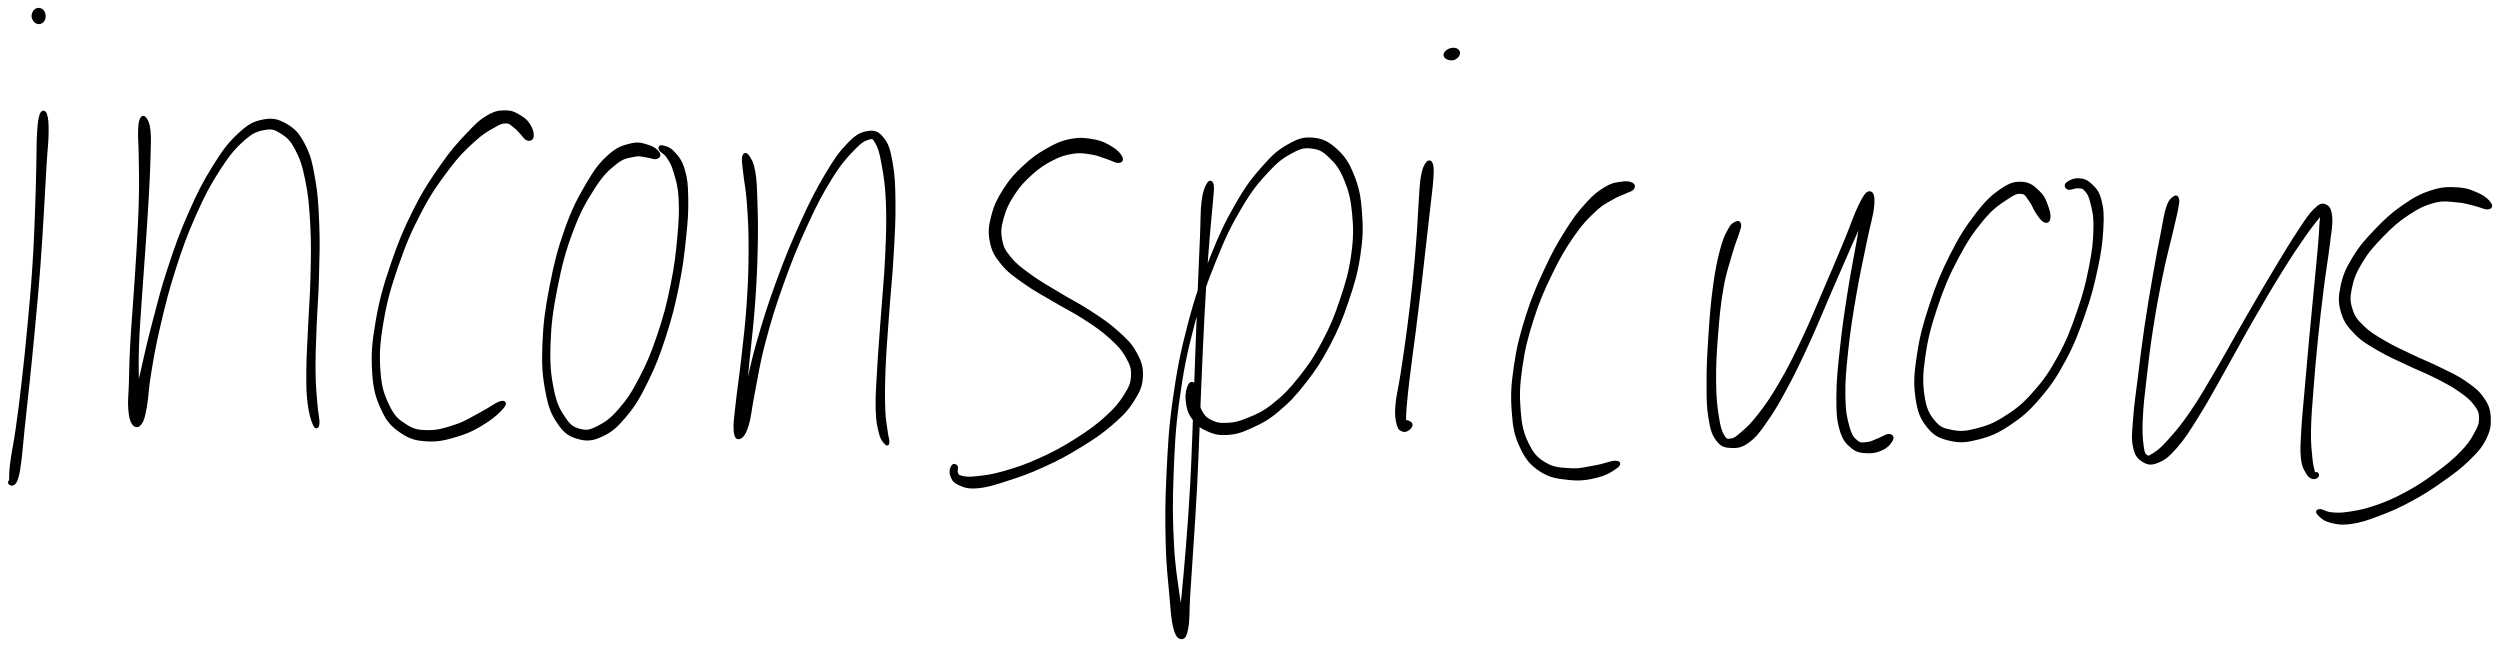 <svg xmlns="http://www.w3.org/2000/svg" id="canvas" viewBox="191.877 384.033 796.646 206.177"><path d="M 205.01,420.61 C 204.57 421.74, 204.40 423.11, 204.19 426.31 C 203.98 429.50, 204.08 431.53, 203.95 436.59 C 203.82 441.64, 203.79 445.04, 203.53 451.57 C 203.28 458.11, 203.16 461.96, 202.67 469.26 C 202.19 476.55, 201.79 480.74, 201.11 488.04 C 200.43 495.35, 200.01 499.27, 199.27 505.76 C 198.53 512.25, 198.12 515.46, 197.40 520.50 C 196.69 525.53, 196.13 527.80, 195.71 530.94 C 195.28 534.09, 195.33 534.87, 195.28 536.24 C 195.23 537.61, 195.47 537.54, 195.44 537.77 C 195.42 538.01, 195.26 537.41, 195.16 537.43 C 195.05 537.45, 194.77 537.71, 194.92 537.87 C 195.08 538.02, 195.49 538.48, 195.92 538.22 C 196.36 537.96, 196.67 537.96, 197.11 536.57 C 197.55 535.18, 197.71 534.44, 198.14 531.27 C 198.56 528.10, 198.68 525.79, 199.22 520.72 C 199.75 515.66, 200.13 512.44, 200.81 505.93 C 201.48 499.42, 201.89 495.49, 202.57 488.18 C 203.25 480.87, 203.66 476.67, 204.21 469.37 C 204.77 462.06, 204.96 458.20, 205.36 451.66 C 205.75 445.13, 205.91 441.73, 206.21 436.68 C 206.51 431.63, 206.83 429.62, 206.87 426.41 C 206.91 423.20, 206.77 421.81, 206.40 420.66 C 206.03 419.50, 205.45 419.48, 205.01 420.61" style="stroke: black; fill: black;"/><path d="M 203.33,387.30 C 202.80 387.68, 202.39 388.49, 202.43 389.24 C 202.48 389.99, 202.97 390.73, 203.54 391.05 C 204.11 391.37, 204.79 391.24, 205.27 390.84 C 205.74 390.44, 205.96 389.77, 205.93 389.06 C 205.90 388.36, 205.62 387.68, 205.10 387.33 C 204.58 386.97, 203.86 386.91, 203.33 387.30" style="stroke: black; fill: black;"/><path d="M 236.92,422.07 C 236.56 422.85, 236.44 423.47, 236.38 425.87 C 236.31 428.28, 236.54 429.89, 236.59 434.09 C 236.64 438.29, 236.76 441.14, 236.63 446.88 C 236.50 452.62, 236.29 456.35, 235.94 462.80 C 235.59 469.25, 235.29 472.86, 234.87 479.12 C 234.45 485.38, 234.13 488.71, 233.85 494.10 C 233.57 499.49, 233.57 502.04, 233.45 506.08 C 233.33 510.12, 233.05 511.71, 233.24 514.29 C 233.44 516.88, 233.77 518.13, 234.45 519.03 C 235.13 519.92, 235.90 519.89, 236.66 518.79 C 237.41 517.68, 237.63 516.62, 238.21 513.48 C 238.78 510.35, 238.66 508.22, 239.52 503.09 C 240.37 497.97, 240.93 494.48, 242.49 487.84 C 244.05 481.21, 245.04 476.99, 247.32 469.90 C 249.60 462.80, 251.04 458.76, 253.89 452.37 C 256.73 445.99, 258.46 442.75, 261.53 437.99 C 264.60 433.23, 266.33 431.16, 269.24 428.56 C 272.14 425.96, 273.58 425.45, 276.06 424.98 C 278.55 424.51, 279.60 424.90, 281.66 426.20 C 283.72 427.51, 284.77 428.46, 286.37 431.48 C 287.96 434.51, 288.65 436.51, 289.63 441.32 C 290.60 446.12, 290.91 449.35, 291.24 455.51 C 291.58 461.67, 291.46 465.49, 291.32 472.11 C 291.17 478.74, 290.79 482.58, 290.53 488.61 C 290.26 494.65, 290.02 497.53, 289.99 502.30 C 289.96 507.07, 289.98 509.09, 290.38 512.45 C 290.79 515.82, 291.46 517.83, 292.01 519.13 C 292.57 520.42, 293.08 520.30, 293.17 518.92 C 293.26 517.55, 292.72 515.58, 292.47 512.25 C 292.22 508.93, 291.97 507.01, 291.93 502.30 C 291.88 497.59, 292.03 494.71, 292.25 488.68 C 292.47 482.66, 292.86 478.81, 293.03 472.15 C 293.20 465.50, 293.36 461.67, 293.11 455.42 C 292.86 449.17, 292.67 445.93, 291.78 440.91 C 290.89 435.88, 290.40 433.68, 288.65 430.29 C 286.90 426.90, 285.63 425.49, 283.02 423.96 C 280.41 422.43, 278.62 422.01, 275.60 422.64 C 272.57 423.26, 271.00 424.21, 267.91 427.10 C 264.81 430.00, 263.22 432.17, 260.14 437.11 C 257.06 442.04, 255.37 445.30, 252.51 451.76 C 249.65 458.23, 248.20 462.29, 245.85 469.42 C 243.50 476.55, 242.50 480.77, 240.76 487.41 C 239.01 494.05, 238.31 497.52, 237.14 502.62 C 235.97 507.73, 235.34 509.81, 234.91 512.96 C 234.48 516.10, 234.82 517.19, 234.97 518.34 C 235.13 519.49, 235.47 519.52, 235.68 518.69 C 235.89 517.86, 236.02 516.70, 236.02 514.18 C 236.01 511.66, 235.72 510.09, 235.65 506.09 C 235.58 502.09, 235.49 499.55, 235.68 494.18 C 235.86 488.81, 236.16 485.49, 236.57 479.23 C 236.99 472.98, 237.30 469.37, 237.74 462.91 C 238.18 456.46, 238.46 452.72, 238.78 446.96 C 239.10 441.20, 239.23 438.35, 239.34 434.11 C 239.46 429.87, 239.57 428.20, 239.34 425.77 C 239.10 423.34, 238.67 422.71, 238.18 421.97 C 237.70 421.23, 237.28 421.29, 236.92 422.07" style="stroke: black; fill: black;"/><path d="M 361.44,427.53 C 361.57 426.72, 361.34 425.50, 360.61 424.28 C 359.89 423.05, 359.29 422.31, 357.81 421.40 C 356.32 420.49, 355.28 419.75, 353.19 419.71 C 351.11 419.68, 349.86 419.76, 347.37 421.23 C 344.87 422.70, 343.64 423.96, 340.73 427.05 C 337.81 430.15, 336.12 431.94, 332.81 436.69 C 329.49 441.44, 327.36 444.50, 324.17 450.81 C 320.99 457.12, 319.30 461.15, 316.89 468.25 C 314.47 475.35, 313.29 479.49, 312.10 486.32 C 310.91 493.15, 310.61 496.79, 310.95 502.40 C 311.28 508.00, 312.02 510.50, 313.78 514.33 C 315.54 518.16, 316.88 519.56, 319.75 521.53 C 322.61 523.50, 324.45 523.99, 328.09 524.19 C 331.74 524.39, 334.30 523.69, 337.97 522.54 C 341.64 521.39, 343.63 520.24, 346.45 518.46 C 349.28 516.67, 351.12 514.84, 352.08 513.64 C 353.03 512.43, 352.64 511.97, 351.23 512.43 C 349.81 512.89, 347.84 514.47, 345.01 515.94 C 342.18 517.42, 340.44 518.67, 337.08 519.80 C 333.71 520.93, 331.40 521.63, 328.18 521.60 C 324.97 521.57, 323.53 521.26, 321.01 519.64 C 318.48 518.02, 317.22 516.97, 315.54 513.50 C 313.86 510.03, 313.00 507.67, 312.61 502.29 C 312.22 496.90, 312.45 493.28, 313.59 486.57 C 314.73 479.86, 315.90 475.74, 318.31 468.74 C 320.72 461.74, 322.42 457.74, 325.64 451.57 C 328.87 445.39, 331.05 442.40, 334.44 437.87 C 337.83 433.35, 339.66 431.66, 342.60 428.95 C 345.54 426.23, 347.03 425.49, 349.14 424.28 C 351.25 423.06, 351.80 422.87, 353.16 422.87 C 354.51 422.88, 354.95 423.62, 355.91 424.30 C 356.87 424.98, 357.14 425.49, 357.95 426.29 C 358.76 427.10, 359.26 428.07, 359.96 428.32 C 360.66 428.57, 361.31 428.33, 361.44 427.53" style="stroke: black; fill: black;"/><path d="M 401.58,432.82 C 401.09 432.12, 400.23 431.26, 398.52 430.73 C 396.81 430.21, 395.54 429.59, 393.05 430.20 C 390.55 430.80, 388.83 431.23, 386.03 433.75 C 383.23 436.28, 381.81 438.12, 379.05 442.82 C 376.30 447.53, 374.59 450.75, 372.27 457.28 C 369.96 463.82, 368.87 468.23, 367.46 475.50 C 366.05 482.78, 365.48 487.04, 365.22 493.68 C 364.96 500.32, 365.21 503.69, 366.16 508.70 C 367.10 513.71, 367.94 515.77, 369.93 518.72 C 371.92 521.66, 373.35 522.64, 376.09 523.43 C 378.83 524.22, 380.62 524.09, 383.64 522.67 C 386.65 521.26, 388.34 519.76, 391.18 516.34 C 394.02 512.92, 395.36 510.61, 397.84 505.59 C 400.32 500.56, 401.59 497.30, 403.57 491.21 C 405.55 485.12, 406.46 481.42, 407.75 475.13 C 409.03 468.84, 409.41 465.36, 410.00 459.77 C 410.59 454.18, 410.77 451.49, 410.69 447.16 C 410.62 442.84, 410.46 441.04, 409.60 438.16 C 408.75 435.27, 407.75 434.19, 406.43 432.73 C 405.11 431.27, 403.80 431.06, 403.00 430.86 C 402.19 430.65, 402.03 431.07, 402.38 431.70 C 402.74 432.34, 403.84 432.59, 404.77 434.03 C 405.70 435.47, 406.27 436.27, 407.04 438.91 C 407.81 441.55, 408.37 443.10, 408.61 447.24 C 408.84 451.38, 408.71 454.08, 408.21 459.59 C 407.70 465.10, 407.34 468.58, 406.07 474.79 C 404.81 481.00, 403.88 484.67, 401.87 490.65 C 399.86 496.62, 398.52 499.84, 396.01 504.66 C 393.50 509.49, 392.04 511.65, 389.33 514.76 C 386.61 517.88, 384.98 518.96, 382.45 520.25 C 379.93 521.54, 378.85 521.74, 376.70 521.19 C 374.55 520.64, 373.48 520.07, 371.72 517.50 C 369.96 514.93, 368.89 513.11, 367.91 508.35 C 366.92 503.60, 366.59 500.24, 366.81 493.73 C 367.02 487.23, 367.58 482.98, 369.00 475.81 C 370.42 468.64, 371.53 464.25, 373.91 457.88 C 376.29 451.51, 378.08 448.32, 380.89 443.94 C 383.69 439.56, 385.35 438.06, 387.94 435.98 C 390.53 433.90, 391.84 433.99, 393.83 433.53 C 395.82 433.08, 396.46 433.56, 397.89 433.70 C 399.32 433.85, 400.24 434.42, 400.98 434.24 C 401.72 434.06, 402.08 433.52, 401.58 432.82" style="stroke: black; fill: black;"/><path d="M 428.85,434.16 C 428.65 435.21, 428.89 436.18, 429.19 439.08 C 429.50 441.99, 430.02 443.87, 430.37 448.69 C 430.71 453.51, 430.93 456.77, 430.92 463.17 C 430.91 469.56, 430.79 473.68, 430.32 480.67 C 429.86 487.67, 429.30 491.78, 428.60 498.15 C 427.90 504.51, 427.31 507.90, 426.82 512.48 C 426.33 517.06, 426.00 518.86, 426.15 521.05 C 426.30 523.23, 426.80 523.73, 427.56 523.42 C 428.32 523.11, 429.09 522.32, 429.96 519.48 C 430.83 516.63, 430.85 514.44, 431.91 509.18 C 432.97 503.93, 433.40 500.20, 435.25 493.20 C 437.10 486.20, 438.46 481.71, 441.17 474.18 C 443.87 466.64, 445.68 462.22, 448.76 455.54 C 451.84 448.85, 453.58 445.53, 456.55 440.75 C 459.53 435.96, 461.22 434.16, 463.63 431.62 C 466.04 429.09, 467.08 428.50, 468.60 428.06 C 470.12 427.63, 470.30 427.81, 471.24 429.44 C 472.17 431.07, 472.58 432.38, 473.27 436.20 C 473.96 440.03, 474.44 442.72, 474.68 448.57 C 474.91 454.41, 474.76 458.33, 474.45 465.44 C 474.14 472.56, 473.63 476.98, 473.12 484.14 C 472.62 491.30, 472.25 495.20, 471.91 501.24 C 471.56 507.27, 471.31 510.17, 471.41 514.31 C 471.52 518.45, 471.89 519.77, 472.43 521.94 C 472.96 524.10, 473.61 524.54, 474.09 525.13 C 474.56 525.72, 474.77 525.60, 474.80 524.89 C 474.84 524.18, 474.53 523.72, 474.26 521.60 C 474.00 519.47, 473.61 518.31, 473.47 514.25 C 473.34 510.20, 473.34 507.32, 473.58 501.32 C 473.83 495.32, 474.18 491.41, 474.69 484.25 C 475.20 477.09, 475.73 472.68, 476.13 465.53 C 476.54 458.38, 476.80 454.47, 476.73 448.51 C 476.66 442.56, 476.54 439.81, 475.80 435.74 C 475.07 431.68, 474.57 430.06, 473.05 428.18 C 471.53 426.29, 470.39 425.92, 468.21 426.32 C 466.02 426.73, 464.74 427.48, 462.13 430.19 C 459.52 432.91, 458.09 434.95, 455.16 439.90 C 452.22 444.85, 450.52 448.18, 447.44 454.94 C 444.37 461.69, 442.56 466.11, 439.78 473.67 C 437.01 481.23, 435.61 485.74, 433.58 492.74 C 431.56 499.74, 430.95 503.47, 429.65 508.68 C 428.35 513.89, 427.60 515.90, 427.09 518.79 C 426.59 521.68, 426.92 522.65, 427.13 523.12 C 427.34 523.59, 427.80 523.22, 428.15 521.14 C 428.49 519.05, 428.42 517.25, 428.85 512.69 C 429.28 508.12, 429.66 504.70, 430.29 498.32 C 430.92 491.94, 431.48 487.81, 431.99 480.79 C 432.50 473.76, 432.68 469.63, 432.83 463.19 C 432.98 456.75, 432.90 453.47, 432.74 448.57 C 432.58 443.66, 432.56 441.62, 432.04 438.68 C 431.52 435.74, 430.78 434.77, 430.14 433.86 C 429.51 432.96, 429.04 433.12, 428.85 434.16" style="stroke: black; fill: black;"/><path d="M 549.05,434.19 C 548.63 433.36, 547.88 432.34, 546.16 431.29 C 544.45 430.24, 543.10 429.44, 540.47 428.95 C 537.85 428.45, 536.04 428.22, 533.02 428.82 C 529.99 429.41, 528.33 430.24, 525.35 431.94 C 522.38 433.64, 520.79 434.82, 518.14 437.31 C 515.49 439.80, 514.09 441.32, 512.12 444.38 C 510.16 447.45, 509.18 449.36, 508.31 452.65 C 507.43 455.95, 507.17 457.80, 507.76 460.85 C 508.35 463.89, 509.14 465.27, 511.26 467.90 C 513.39 470.52, 515.03 471.57, 518.38 473.97 C 521.74 476.37, 524.16 477.57, 528.04 479.88 C 531.91 482.19, 534.17 483.17, 537.75 485.52 C 541.34 487.87, 543.29 489.18, 545.97 491.64 C 548.65 494.10, 549.79 495.38, 551.15 497.82 C 552.51 500.26, 552.90 501.41, 552.77 503.86 C 552.64 506.30, 552.16 507.41, 550.51 510.04 C 548.86 512.67, 547.65 514.20, 544.53 517.03 C 541.41 519.86, 539.12 521.52, 534.90 524.20 C 530.68 526.87, 528.02 528.33, 523.44 530.40 C 518.86 532.48, 516.09 533.41, 512.00 534.59 C 507.90 535.77, 505.76 536.00, 502.97 536.29 C 500.19 536.59, 499.34 536.39, 498.07 536.08 C 496.81 535.76, 496.93 535.39, 496.64 534.72 C 496.35 534.06, 496.84 533.16, 496.61 532.75 C 496.37 532.34, 495.75 532.16, 495.45 532.68 C 495.15 533.19, 494.72 534.24, 495.10 535.32 C 495.48 536.39, 495.71 537.29, 497.34 538.05 C 498.96 538.82, 500.17 539.38, 503.24 539.14 C 506.30 538.89, 508.46 538.18, 512.68 536.83 C 516.90 535.48, 519.66 534.52, 524.34 532.38 C 529.02 530.24, 531.73 528.81, 536.10 526.11 C 540.47 523.42, 542.85 521.82, 546.20 518.90 C 549.55 515.98, 550.97 514.49, 552.85 511.51 C 554.73 508.53, 555.43 507.00, 555.57 504.00 C 555.72 500.99, 555.15 499.33, 553.57 496.48 C 551.99 493.63, 550.58 492.36, 547.68 489.76 C 544.79 487.16, 542.76 485.88, 539.09 483.47 C 535.43 481.07, 533.16 480.06, 529.33 477.73 C 525.50 475.39, 523.12 474.13, 519.94 471.81 C 516.77 469.49, 515.32 468.42, 513.47 466.12 C 511.62 463.82, 511.14 462.83, 510.69 460.30 C 510.25 457.76, 510.43 456.30, 511.22 453.44 C 512.01 450.58, 512.83 448.78, 514.63 446.00 C 516.42 443.21, 517.74 441.77, 520.20 439.53 C 522.66 437.30, 524.23 436.21, 526.92 434.81 C 529.62 433.41, 531.11 432.95, 533.68 432.55 C 536.26 432.14, 537.59 432.45, 539.81 432.80 C 542.02 433.15, 543.09 433.75, 544.77 434.28 C 546.46 434.82, 547.38 435.48, 548.23 435.46 C 549.09 435.44, 549.46 435.03, 549.05 434.19" style="stroke: black; fill: black;"/><path d="M 576.82,442.83 C 576.24 443.87, 575.67 445.02, 575.26 448.23 C 574.86 451.45, 575.01 453.59, 574.78 458.92 C 574.54 464.25, 574.39 467.65, 574.10 474.88 C 573.81 482.11, 573.65 486.62, 573.33 495.08 C 573.02 503.54, 572.87 508.40, 572.53 517.17 C 572.18 525.95, 572.06 530.70, 571.61 538.96 C 571.15 547.22, 570.80 551.47, 570.26 558.46 C 569.71 565.44, 569.36 568.84, 568.88 573.88 C 568.40 578.92, 567.94 581.05, 567.85 583.66 C 567.75 586.27, 568.19 586.98, 568.41 586.92 C 568.64 586.87, 569.22 586.12, 568.97 583.38 C 568.73 580.64, 567.90 578.52, 567.20 573.23 C 566.49 567.95, 565.82 564.53, 565.45 556.96 C 565.08 549.39, 565.00 544.47, 565.35 535.39 C 565.71 526.30, 565.90 521.05, 567.21 511.54 C 568.53 502.02, 569.56 496.76, 571.91 487.80 C 574.27 478.84, 575.95 474.33, 579.01 466.74 C 582.06 459.16, 583.87 455.52, 587.21 449.88 C 590.55 444.23, 592.46 442.02, 595.72 438.51 C 598.97 435.01, 600.62 433.88, 603.47 432.36 C 606.32 430.83, 607.52 430.58, 609.98 430.89 C 612.43 431.19, 613.63 431.84, 615.76 433.89 C 617.89 435.93, 619.14 437.51, 620.63 441.11 C 622.12 444.71, 622.75 447.08, 623.22 451.90 C 623.68 456.72, 623.71 459.71, 622.95 465.22 C 622.18 470.74, 621.25 473.91, 619.39 479.49 C 617.53 485.06, 616.28 488.09, 613.63 493.10 C 610.98 498.11, 609.31 500.54, 606.13 504.54 C 602.94 508.54, 601.01 510.48, 597.69 513.11 C 594.38 515.74, 592.55 516.44, 589.56 517.68 C 586.57 518.91, 585.14 519.17, 582.75 519.29 C 580.35 519.41, 579.22 519.08, 577.57 518.27 C 575.92 517.46, 575.35 516.71, 574.50 515.24 C 573.66 513.78, 573.75 512.61, 573.35 510.93 C 572.95 509.25, 572.97 507.66, 572.49 506.85 C 572.00 506.04, 571.37 505.96, 570.92 506.88 C 570.46 507.80, 570.00 509.44, 570.19 511.44 C 570.38 513.44, 570.64 515.00, 571.87 516.87 C 573.10 518.75, 574.13 519.77, 576.34 520.82 C 578.55 521.87, 580.06 522.31, 582.90 522.14 C 585.75 521.97, 587.34 521.45, 590.57 519.97 C 593.79 518.49, 595.63 517.61, 599.03 514.75 C 602.44 511.90, 604.37 509.87, 607.61 505.70 C 610.84 501.54, 612.50 499.05, 615.20 493.93 C 617.90 488.80, 619.16 485.75, 621.09 480.06 C 623.02 474.38, 623.99 471.17, 624.85 465.50 C 625.71 459.83, 625.77 456.78, 625.39 451.72 C 625.01 446.65, 624.52 444.13, 622.97 440.17 C 621.41 436.21, 620.15 434.27, 617.61 431.92 C 615.06 429.57, 613.28 428.68, 610.24 428.40 C 607.21 428.12, 605.60 428.70, 602.45 430.50 C 599.29 432.30, 597.75 433.65, 594.46 437.38 C 591.18 441.12, 589.34 443.40, 586.03 449.19 C 582.71 454.97, 580.94 458.64, 577.90 466.30 C 574.86 473.97, 573.20 478.50, 570.84 487.52 C 568.48 496.53, 567.44 501.82, 566.09 511.38 C 564.74 520.94, 564.53 526.20, 564.08 535.33 C 563.63 544.46, 563.65 549.39, 563.83 557.02 C 564.01 564.65, 564.51 568.11, 564.98 573.48 C 565.46 578.84, 565.52 581.10, 566.20 583.85 C 566.88 586.59, 567.60 587.20, 568.38 587.21 C 569.15 587.22, 569.63 586.53, 570.08 583.89 C 570.53 581.25, 570.32 579.08, 570.63 574.02 C 570.95 568.95, 571.20 565.55, 571.64 558.56 C 572.09 551.56, 572.42 547.29, 572.85 539.02 C 573.27 530.76, 573.40 526.00, 573.76 517.22 C 574.13 508.44, 574.29 503.59, 574.69 495.14 C 575.09 486.69, 575.31 482.18, 575.75 474.96 C 576.19 467.75, 576.48 464.34, 576.91 459.05 C 577.33 453.76, 577.62 451.70, 577.87 448.50 C 578.12 445.30, 578.35 444.18, 578.14 443.05 C 577.93 441.92, 577.39 441.79, 576.82 442.83" style="stroke: black; fill: black;"/><path d="M 646.66,436.14 C 646.10 436.88, 645.64 437.71, 645.20 440.05 C 644.77 442.39, 644.77 443.88, 644.48 447.83 C 644.19 451.79, 644.15 454.55, 643.75 459.82 C 643.35 465.08, 643.10 468.18, 642.48 474.15 C 641.85 480.13, 641.39 483.86, 640.63 489.71 C 639.86 495.56, 639.36 498.66, 638.64 503.41 C 637.91 508.16, 637.24 510.29, 637.01 513.46 C 636.77 516.64, 637.07 517.76, 637.46 519.29 C 637.85 520.81, 638.32 520.82, 638.96 521.09 C 639.60 521.36, 640.16 521.02, 640.66 520.65 C 641.17 520.28, 641.63 519.69, 641.47 519.24 C 641.31 518.79, 640.29 518.31, 639.85 518.38 C 639.41 518.45, 639.37 519.17, 639.27 519.58 C 639.18 519.99, 639.35 520.52, 639.38 520.42 C 639.41 520.31, 639.37 520.40, 639.42 519.05 C 639.47 517.70, 639.37 516.74, 639.62 513.67 C 639.88 510.59, 640.11 508.44, 640.68 503.69 C 641.25 498.95, 641.73 495.81, 642.48 489.95 C 643.22 484.08, 643.69 480.35, 644.40 474.37 C 645.11 468.38, 645.43 465.29, 646.03 460.03 C 646.62 454.78, 646.96 452.02, 647.39 448.10 C 647.82 444.17, 648.05 442.75, 648.17 440.40 C 648.29 438.05, 648.28 437.21, 647.98 436.35 C 647.68 435.50, 647.21 435.40, 646.66 436.14" style="stroke: black; fill: black;"/><path d="M 655.60,402.44 C 656.14 402.10, 656.59 401.54, 656.63 401.02 C 656.67 400.51, 656.34 400.07, 655.79 399.86 C 655.24 399.65, 654.33 399.79, 653.89 399.97 C 653.46 400.15, 653.39 400.70, 653.61 400.76 C 653.84 400.82, 654.88 400.46, 655.02 400.27 C 655.16 400.08, 654.78 399.72, 654.32 399.82 C 653.85 399.92, 653.06 400.33, 652.70 400.76 C 652.34 401.18, 652.26 401.56, 652.50 401.96 C 652.75 402.35, 653.30 402.64, 653.92 402.73 C 654.54 402.83, 655.06 402.78, 655.60 402.44" style="stroke: black; fill: black;"/><path d="M 711.85,442.71 C 711.20 442.37, 710.45 442.14, 708.82 442.39 C 707.20 442.63, 705.96 442.63, 703.74 443.94 C 701.52 445.24, 700.27 446.13, 697.74 448.90 C 695.21 451.66, 693.77 453.49, 691.10 457.75 C 688.42 462.01, 686.90 464.74, 684.38 470.18 C 681.87 475.63, 680.43 478.87, 678.51 484.97 C 676.59 491.07, 675.67 494.68, 674.79 500.70 C 673.90 506.71, 673.72 509.92, 674.09 515.04 C 674.46 520.16, 674.87 522.53, 676.61 526.28 C 678.36 530.04, 679.73 531.77, 682.81 533.82 C 685.89 535.86, 688.39 536.12, 692.01 536.50 C 695.63 536.88, 697.90 536.46, 700.90 535.71 C 703.89 534.95, 705.87 533.58, 706.99 532.71 C 708.11 531.84, 707.85 531.33, 706.50 531.35 C 705.16 531.37, 703.14 532.32, 700.28 532.80 C 697.43 533.27, 695.48 533.93, 692.24 533.73 C 689.00 533.53, 686.83 533.48, 684.08 531.81 C 681.33 530.15, 680.12 528.78, 678.49 525.40 C 676.86 522.01, 676.34 519.79, 675.95 514.90 C 675.55 510.01, 675.66 506.83, 676.50 500.95 C 677.35 495.07, 678.25 491.48, 680.17 485.50 C 682.10 479.51, 683.55 476.30, 686.12 471.01 C 688.70 465.72, 690.28 463.02, 693.05 459.04 C 695.81 455.05, 697.44 453.45, 699.96 451.07 C 702.48 448.69, 703.70 448.31, 705.64 447.15 C 707.59 445.99, 708.39 445.89, 709.68 445.28 C 710.96 444.67, 711.63 444.60, 712.07 444.09 C 712.50 443.58, 712.50 443.05, 711.85 442.71" style="stroke: black; fill: black;"/><path d="M 745.21,455.07 C 744.57 455.38, 743.98 455.46, 743.03 457.19 C 742.09 458.91, 741.43 460.05, 740.47 463.71 C 739.51 467.36, 738.95 470.05, 738.21 475.48 C 737.48 480.90, 737.19 484.77, 736.79 490.85 C 736.38 496.93, 736.18 500.60, 736.19 505.89 C 736.19 511.17, 736.19 513.62, 736.79 517.27 C 737.39 520.92, 737.83 522.33, 739.17 524.14 C 740.51 525.94, 741.53 526.20, 743.50 526.29 C 745.47 526.37, 746.78 526.23, 749.02 524.56 C 751.26 522.90, 752.28 521.42, 754.69 517.97 C 757.10 514.52, 758.40 512.26, 761.06 507.30 C 763.72 502.35, 765.19 499.25, 767.98 493.18 C 770.77 487.10, 772.28 483.22, 775.02 476.92 C 777.75 470.63, 779.34 466.95, 781.65 461.70 C 783.95 456.45, 785.34 453.83, 786.55 450.66 C 787.77 447.48, 787.80 446.11, 787.73 445.81 C 787.65 445.51, 786.91 446.15, 786.17 449.17 C 785.43 452.19, 785.04 455.20, 784.01 460.91 C 782.99 466.61, 782.12 470.77, 781.04 477.69 C 779.96 484.61, 779.33 488.95, 778.63 495.51 C 777.93 502.07, 777.57 505.43, 777.55 510.50 C 777.53 515.56, 777.64 517.65, 778.55 520.84 C 779.46 524.02, 780.41 525.01, 782.10 526.43 C 783.80 527.86, 785.09 527.88, 787.03 527.97 C 788.97 528.06, 790.28 527.66, 791.80 526.89 C 793.32 526.12, 794.23 524.92, 794.62 524.11 C 795.01 523.29, 794.56 522.81, 793.75 522.82 C 792.93 522.82, 791.92 523.62, 790.56 524.13 C 789.21 524.64, 788.41 525.23, 786.99 525.36 C 785.57 525.50, 784.71 525.84, 783.47 524.80 C 782.22 523.77, 781.58 523.07, 780.77 520.20 C 779.96 517.34, 779.51 515.39, 779.42 510.49 C 779.33 505.58, 779.64 502.19, 780.33 495.69 C 781.03 489.19, 781.72 484.87, 782.90 477.99 C 784.07 471.12, 785.05 467.01, 786.19 461.32 C 787.33 455.64, 788.33 452.74, 788.61 449.57 C 788.89 446.40, 788.40 445.44, 787.58 445.48 C 786.76 445.52, 786.03 446.66, 784.50 449.76 C 782.98 452.86, 782.16 455.68, 779.96 460.98 C 777.75 466.28, 776.21 469.97, 773.49 476.26 C 770.78 482.56, 769.25 486.43, 766.40 492.44 C 763.54 498.44, 762.02 501.50, 759.23 506.28 C 756.45 511.07, 754.92 513.19, 752.48 516.36 C 750.04 519.52, 748.85 520.52, 747.04 522.10 C 745.23 523.69, 744.67 524.11, 743.45 524.28 C 742.22 524.46, 741.76 524.45, 740.90 522.98 C 740.03 521.50, 739.66 520.32, 739.12 516.90 C 738.59 513.48, 738.29 511.06, 738.23 505.87 C 738.18 500.69, 738.36 497.00, 738.83 491.00 C 739.30 484.99, 739.64 481.13, 740.57 475.84 C 741.50 470.55, 742.48 468.04, 743.48 464.53 C 744.49 461.02, 745.04 460.05, 745.59 458.28 C 746.13 456.51, 746.30 456.32, 746.22 455.68 C 746.15 455.04, 745.85 454.77, 745.21 455.07" style="stroke: black; fill: black;"/><path d="M 844.73,453.71 C 844.90 452.85, 844.77 451.70, 844.15 450.06 C 843.53 448.41, 843.16 446.98, 841.62 445.47 C 840.08 443.95, 838.82 442.66, 836.45 442.49 C 834.08 442.31, 832.67 442.62, 829.76 444.59 C 826.84 446.56, 825.07 448.18, 821.87 452.33 C 818.66 456.49, 816.68 459.54, 813.73 465.37 C 810.78 471.21, 809.21 475.09, 807.10 481.51 C 804.98 487.94, 804.03 491.66, 803.16 497.49 C 802.29 503.33, 802.12 506.24, 802.75 510.71 C 803.38 515.18, 804.19 517.19, 806.30 519.85 C 808.41 522.51, 810.10 523.27, 813.30 524.02 C 816.51 524.76, 818.57 524.55, 822.33 523.57 C 826.09 522.59, 828.27 521.67, 832.11 519.11 C 835.94 516.55, 837.98 514.83, 841.49 510.76 C 844.99 506.68, 846.77 504.06, 849.64 498.73 C 852.50 493.40, 853.77 489.99, 855.82 484.13 C 857.87 478.26, 858.72 474.88, 859.88 469.42 C 861.04 463.96, 861.40 461.13, 861.63 456.82 C 861.86 452.51, 861.76 450.65, 861.03 447.87 C 860.31 445.10, 859.38 444.25, 858.00 442.94 C 856.63 441.63, 855.63 441.42, 854.17 441.34 C 852.70 441.26, 851.28 442.02, 850.66 442.55 C 850.03 443.08, 850.35 443.79, 851.02 443.99 C 851.70 444.19, 852.93 443.44, 854.02 443.54 C 855.11 443.63, 855.58 443.45, 856.47 444.45 C 857.36 445.44, 857.86 446.06, 858.46 448.52 C 859.06 450.98, 859.55 452.63, 859.47 456.74 C 859.39 460.84, 859.12 463.69, 858.06 469.05 C 857.00 474.41, 856.16 477.78, 854.15 483.55 C 852.15 489.31, 850.88 492.69, 848.04 497.86 C 845.20 503.04, 843.41 505.57, 839.97 509.43 C 836.53 513.29, 834.49 514.82, 830.83 517.15 C 827.17 519.48, 825.07 520.19, 821.68 521.07 C 818.28 521.94, 816.56 522.05, 813.84 521.52 C 811.12 520.99, 809.90 520.65, 808.07 518.43 C 806.23 516.21, 805.32 514.56, 804.68 510.42 C 804.04 506.29, 804.07 503.42, 804.87 497.75 C 805.68 492.07, 806.61 488.35, 808.71 482.05 C 810.82 475.75, 812.41 471.90, 815.40 466.24 C 818.39 460.58, 820.45 457.60, 823.65 453.76 C 826.85 449.92, 828.91 448.74, 831.42 447.06 C 833.92 445.37, 834.69 445.18, 836.19 445.35 C 837.69 445.52, 837.95 446.65, 838.92 447.91 C 839.89 449.17, 840.15 450.36, 841.03 451.65 C 841.90 452.94, 842.56 453.94, 843.30 454.35 C 844.04 454.76, 844.56 454.57, 844.73 453.71" style="stroke: black; fill: black;"/><path d="M 884.64,447.10 C 884.02 447.61, 883.42 447.86, 882.68 450.04 C 881.95 452.22, 881.80 453.76, 880.97 458.01 C 880.13 462.25, 879.54 465.26, 878.50 471.26 C 877.46 477.26, 876.73 481.39, 875.75 488.00 C 874.78 494.61, 874.34 498.45, 873.62 504.32 C 872.89 510.19, 872.44 512.98, 872.12 517.35 C 871.80 521.72, 871.51 523.52, 872.03 526.19 C 872.55 528.85, 873.24 529.71, 874.70 530.68 C 876.17 531.66, 877.25 531.92, 879.34 531.07 C 881.43 530.23, 882.60 529.38, 885.16 526.46 C 887.72 523.54, 889.08 521.33, 892.12 516.47 C 895.17 511.61, 896.90 508.28, 900.38 502.14 C 903.86 496.00, 905.88 492.11, 909.53 485.76 C 913.19 479.41, 915.32 475.76, 918.64 470.41 C 921.96 465.07, 923.62 462.62, 926.11 459.04 C 928.60 455.45, 929.82 454.23, 931.09 452.48 C 932.36 450.73, 932.34 450.12, 932.46 450.29 C 932.58 450.46, 931.96 450.98, 931.68 453.32 C 931.40 455.67, 931.43 457.55, 931.05 462.02 C 930.66 466.49, 930.33 469.68, 929.76 475.68 C 929.19 481.68, 928.80 485.57, 928.20 492.04 C 927.61 498.51, 927.28 502.22, 926.78 508.04 C 926.28 513.86, 925.94 516.73, 925.70 521.13 C 925.46 525.54, 925.29 527.37, 925.59 530.09 C 925.89 532.81, 926.53 533.50, 927.21 534.72 C 927.89 535.94, 928.36 536.01, 928.99 536.19 C 929.61 536.37, 930.13 535.87, 930.34 535.61 C 930.54 535.36, 930.19 534.98, 929.99 534.91 C 929.80 534.85, 929.58 535.46, 929.37 535.29 C 929.16 535.11, 929.18 535.13, 928.95 534.04 C 928.72 532.94, 928.45 532.39, 928.22 529.82 C 927.99 527.26, 927.72 525.54, 927.79 521.21 C 927.87 516.88, 928.14 513.99, 928.58 508.19 C 929.02 502.39, 929.35 498.67, 930.00 492.21 C 930.66 485.76, 931.11 481.89, 931.86 475.91 C 932.61 469.93, 933.21 466.81, 933.75 462.30 C 934.29 457.80, 934.74 455.92, 934.56 453.38 C 934.38 450.85, 933.85 450.08, 932.83 449.62 C 931.81 449.16, 931.15 449.42, 929.47 451.08 C 927.80 452.74, 926.90 454.22, 924.46 457.92 C 922.01 461.61, 920.50 464.15, 917.24 469.56 C 913.98 474.97, 911.85 478.63, 908.18 484.98 C 904.51 491.32, 902.46 495.22, 898.90 501.29 C 895.33 507.35, 893.51 510.64, 890.34 515.30 C 887.16 519.96, 885.46 521.87, 883.04 524.58 C 880.61 527.30, 879.71 527.91, 878.23 528.87 C 876.75 529.82, 876.42 529.96, 875.66 529.35 C 874.90 528.74, 874.73 528.18, 874.43 525.80 C 874.14 523.42, 873.99 521.72, 874.19 517.47 C 874.38 513.22, 874.73 510.38, 875.41 504.54 C 876.08 498.70, 876.51 494.85, 877.55 488.27 C 878.58 481.70, 879.36 477.59, 880.58 471.65 C 881.80 465.71, 882.67 462.76, 883.64 458.58 C 884.61 454.40, 885.01 452.98, 885.44 450.77 C 885.86 448.55, 885.91 448.24, 885.75 447.51 C 885.59 446.78, 885.25 446.60, 884.64 447.10" style="stroke: black; fill: black;"/><path d="M 985.23,448.92 C 984.65 448.08, 983.65 447.02, 981.61 446.09 C 979.57 445.15, 978.04 444.42, 975.04 444.24 C 972.04 444.06, 970.09 444.05, 966.60 445.20 C 963.11 446.34, 961.09 447.51, 957.58 449.95 C 954.07 452.40, 952.16 454.18, 949.05 457.43 C 945.94 460.69, 944.18 462.64, 942.01 466.21 C 939.84 469.78, 938.94 471.82, 938.21 475.28 C 937.49 478.75, 937.46 480.54, 938.36 483.53 C 939.26 486.53, 940.37 487.88, 942.71 490.26 C 945.05 492.64, 946.79 493.50, 950.06 495.43 C 953.32 497.35, 955.44 498.17, 959.04 499.89 C 962.65 501.61, 964.76 502.35, 968.09 504.04 C 971.41 505.74, 973.16 506.62, 975.68 508.37 C 978.19 510.13, 979.33 511.03, 980.66 512.81 C 982.00 514.59, 982.32 515.37, 982.34 517.27 C 982.35 519.18, 981.96 520.11, 980.73 522.32 C 979.51 524.54, 978.70 525.83, 976.23 528.37 C 973.76 530.91, 971.84 532.47, 968.38 535.02 C 964.92 537.58, 962.78 539.04, 958.92 541.13 C 955.07 543.23, 952.78 544.22, 949.10 545.51 C 945.42 546.80, 943.40 547.13, 940.53 547.58 C 937.65 548.03, 936.60 547.93, 934.74 547.77 C 932.88 547.60, 932.01 546.77, 931.21 546.76 C 930.42 546.75, 930.14 547.08, 930.76 547.73 C 931.38 548.39, 932.28 549.49, 934.32 550.04 C 936.36 550.60, 937.82 550.94, 940.96 550.52 C 944.09 550.09, 946.15 549.36, 949.98 547.92 C 953.81 546.47, 956.11 545.46, 960.10 543.30 C 964.09 541.15, 966.27 539.72, 969.92 537.15 C 973.56 534.59, 975.58 533.13, 978.32 530.46 C 981.06 527.80, 982.26 526.50, 983.61 523.84 C 984.96 521.19, 985.19 519.73, 985.08 517.19 C 984.96 514.65, 984.55 513.38, 983.01 511.13 C 981.47 508.88, 980.11 507.85, 977.37 505.94 C 974.63 504.03, 972.76 503.28, 969.33 501.57 C 965.90 499.87, 963.80 499.13, 960.23 497.41 C 956.67 495.69, 954.60 494.82, 951.50 492.98 C 948.40 491.15, 946.84 490.28, 944.75 488.23 C 942.65 486.17, 941.83 485.19, 941.05 482.71 C 940.26 480.22, 940.19 478.86, 940.82 475.83 C 941.44 472.79, 942.17 470.85, 944.17 467.52 C 946.18 464.19, 947.87 462.25, 950.86 459.18 C 953.84 456.11, 955.75 454.37, 959.08 452.17 C 962.41 449.97, 964.35 449.03, 967.49 448.20 C 970.64 447.37, 972.18 447.82, 974.79 448.02 C 977.40 448.21, 978.59 448.72, 980.54 449.17 C 982.49 449.62, 983.60 450.32, 984.54 450.27 C 985.48 450.22, 985.82 449.75, 985.23 448.92" style="stroke: black; fill: black;"/></svg>